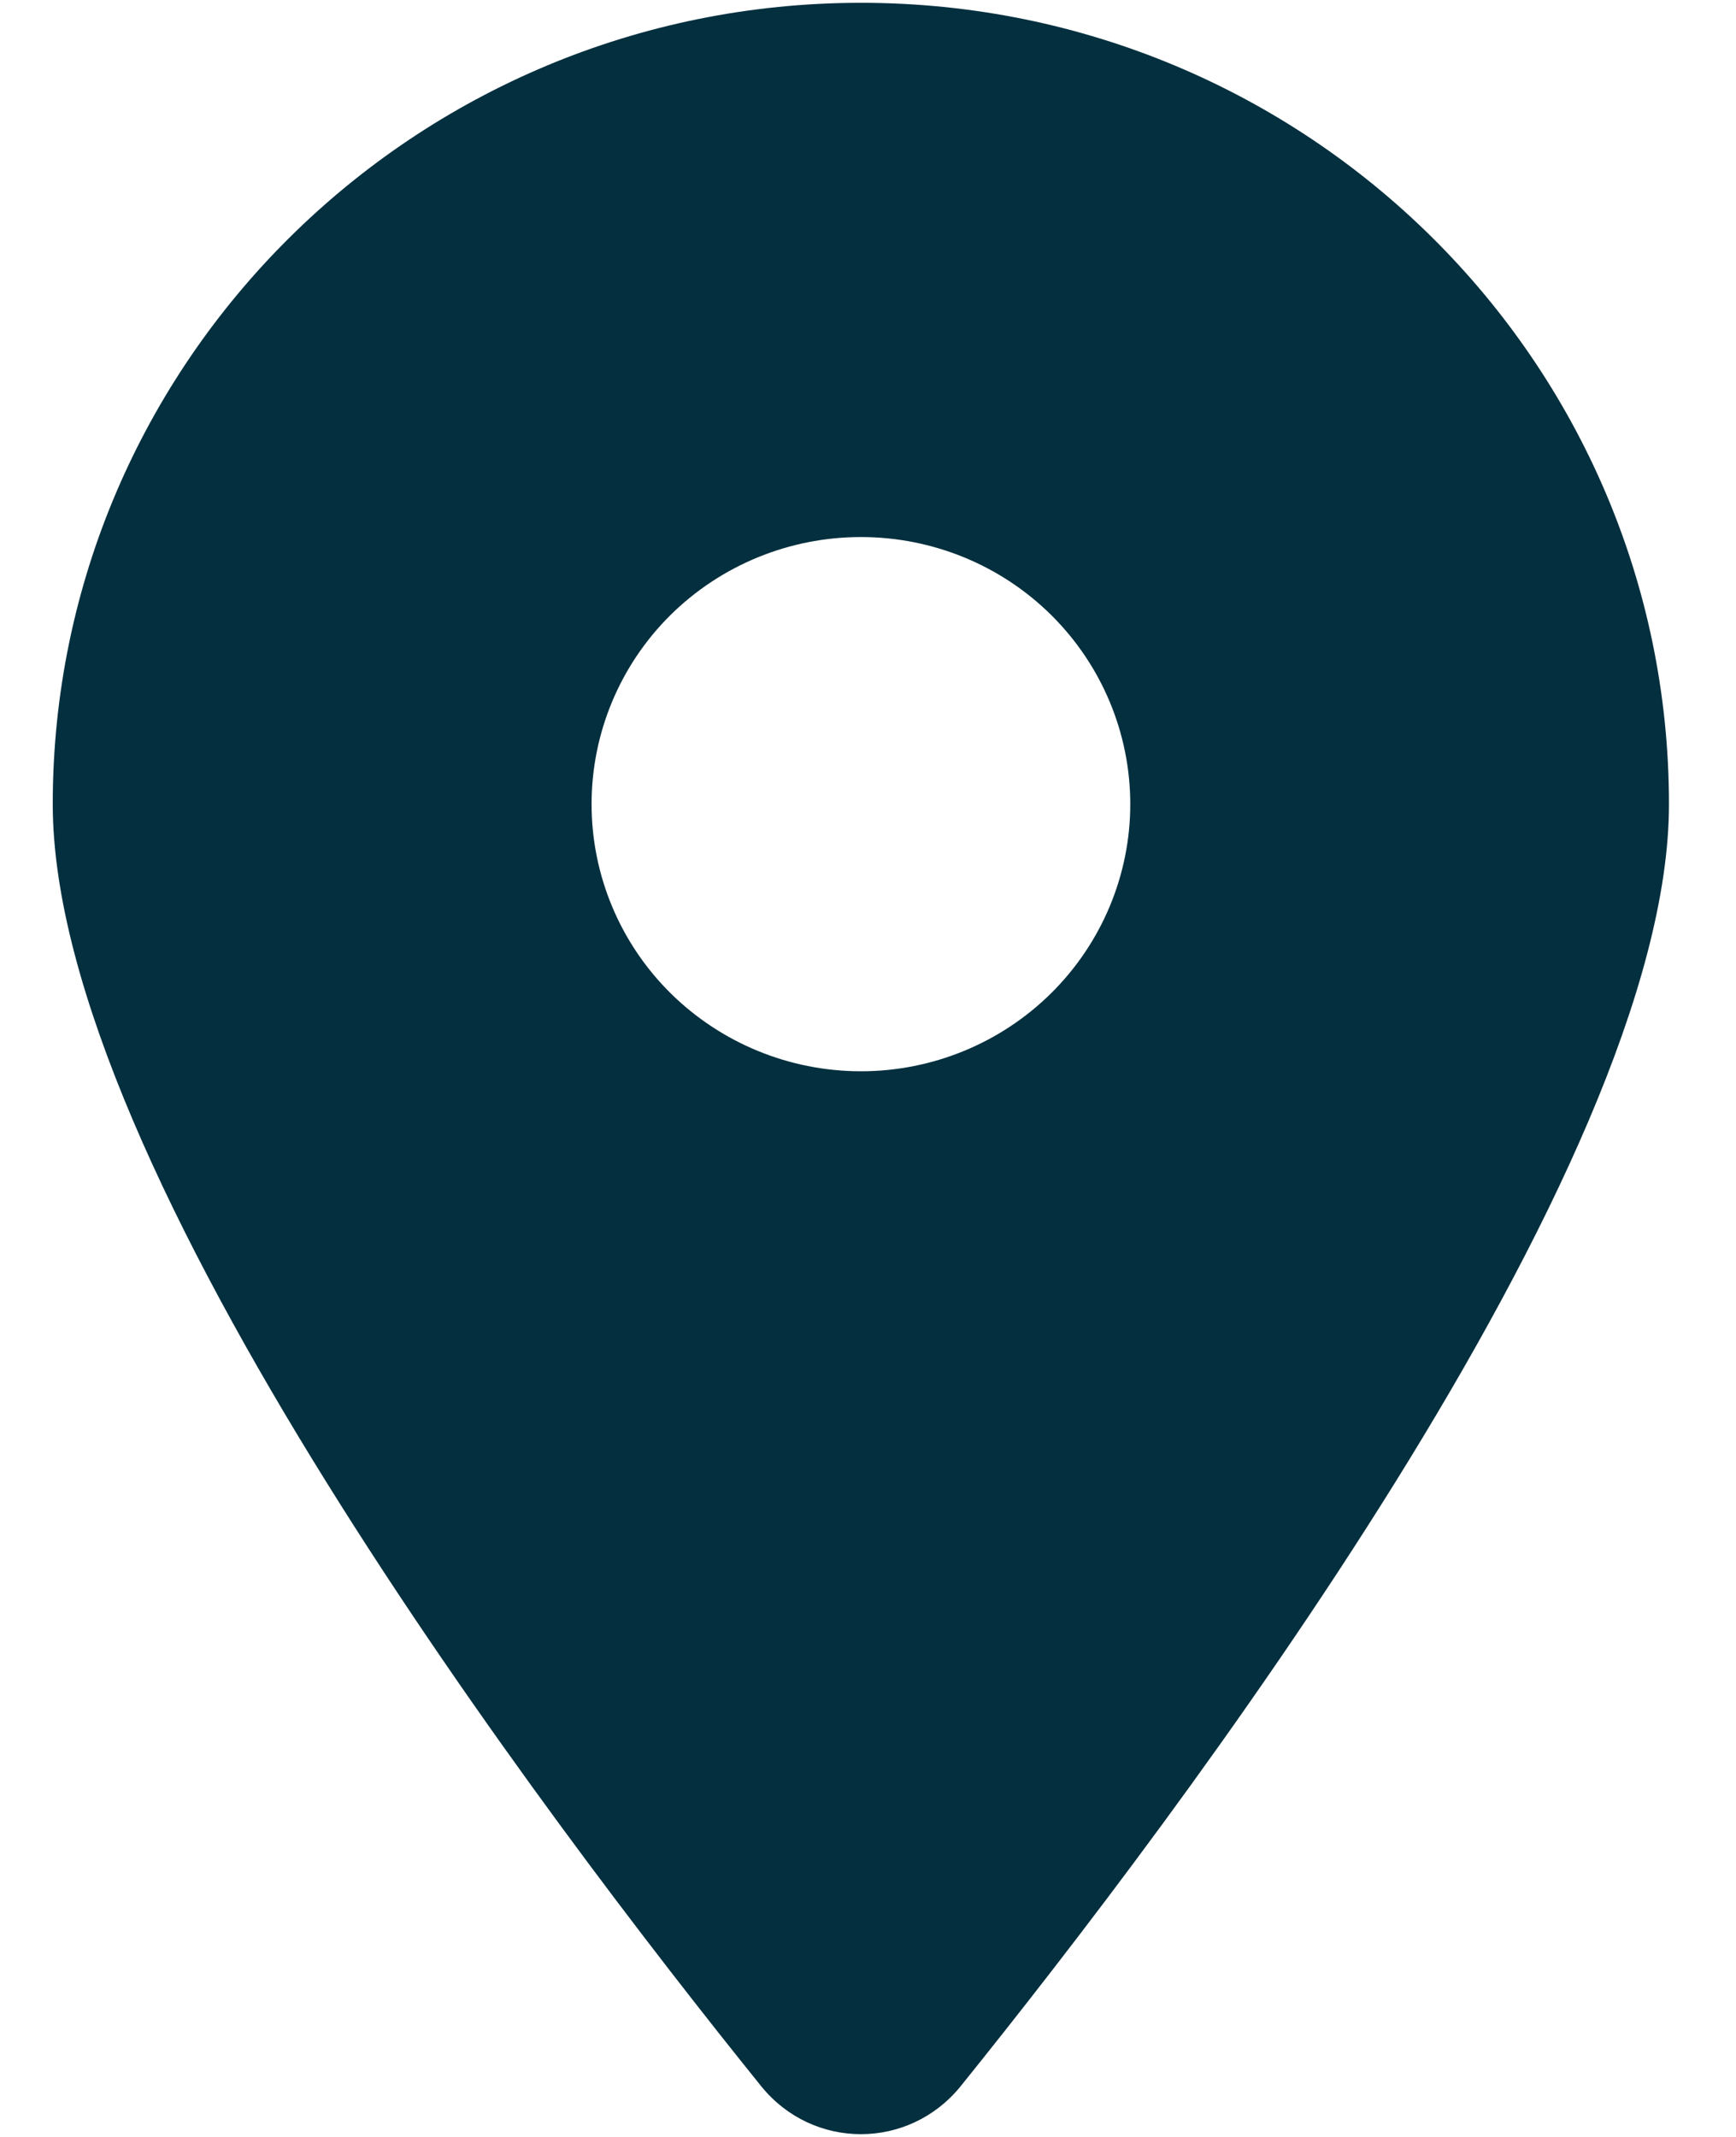<svg width="13" height="16" viewBox="0 0 13 16" fill="none" xmlns="http://www.w3.org/2000/svg">
<path d="M7.194 15.62C8.81 13.614 12.498 8.752 12.498 6.021C12.498 2.708 9.788 0.021 6.447 0.021C3.106 0.021 0.395 2.708 0.395 6.021C0.395 8.752 4.083 13.614 5.7 15.62C6.087 16.099 6.806 16.099 7.194 15.62ZM6.447 4.021C6.982 4.021 7.495 4.231 7.873 4.606C8.251 4.981 8.464 5.49 8.464 6.021C8.464 6.551 8.251 7.06 7.873 7.435C7.495 7.81 6.982 8.021 6.447 8.021C5.912 8.021 5.399 7.81 5.02 7.435C4.642 7.06 4.43 6.551 4.43 6.021C4.43 5.49 4.642 4.981 5.02 4.606C5.399 4.231 5.912 4.021 6.447 4.021Z" fill="#042F3E"/>
</svg>
